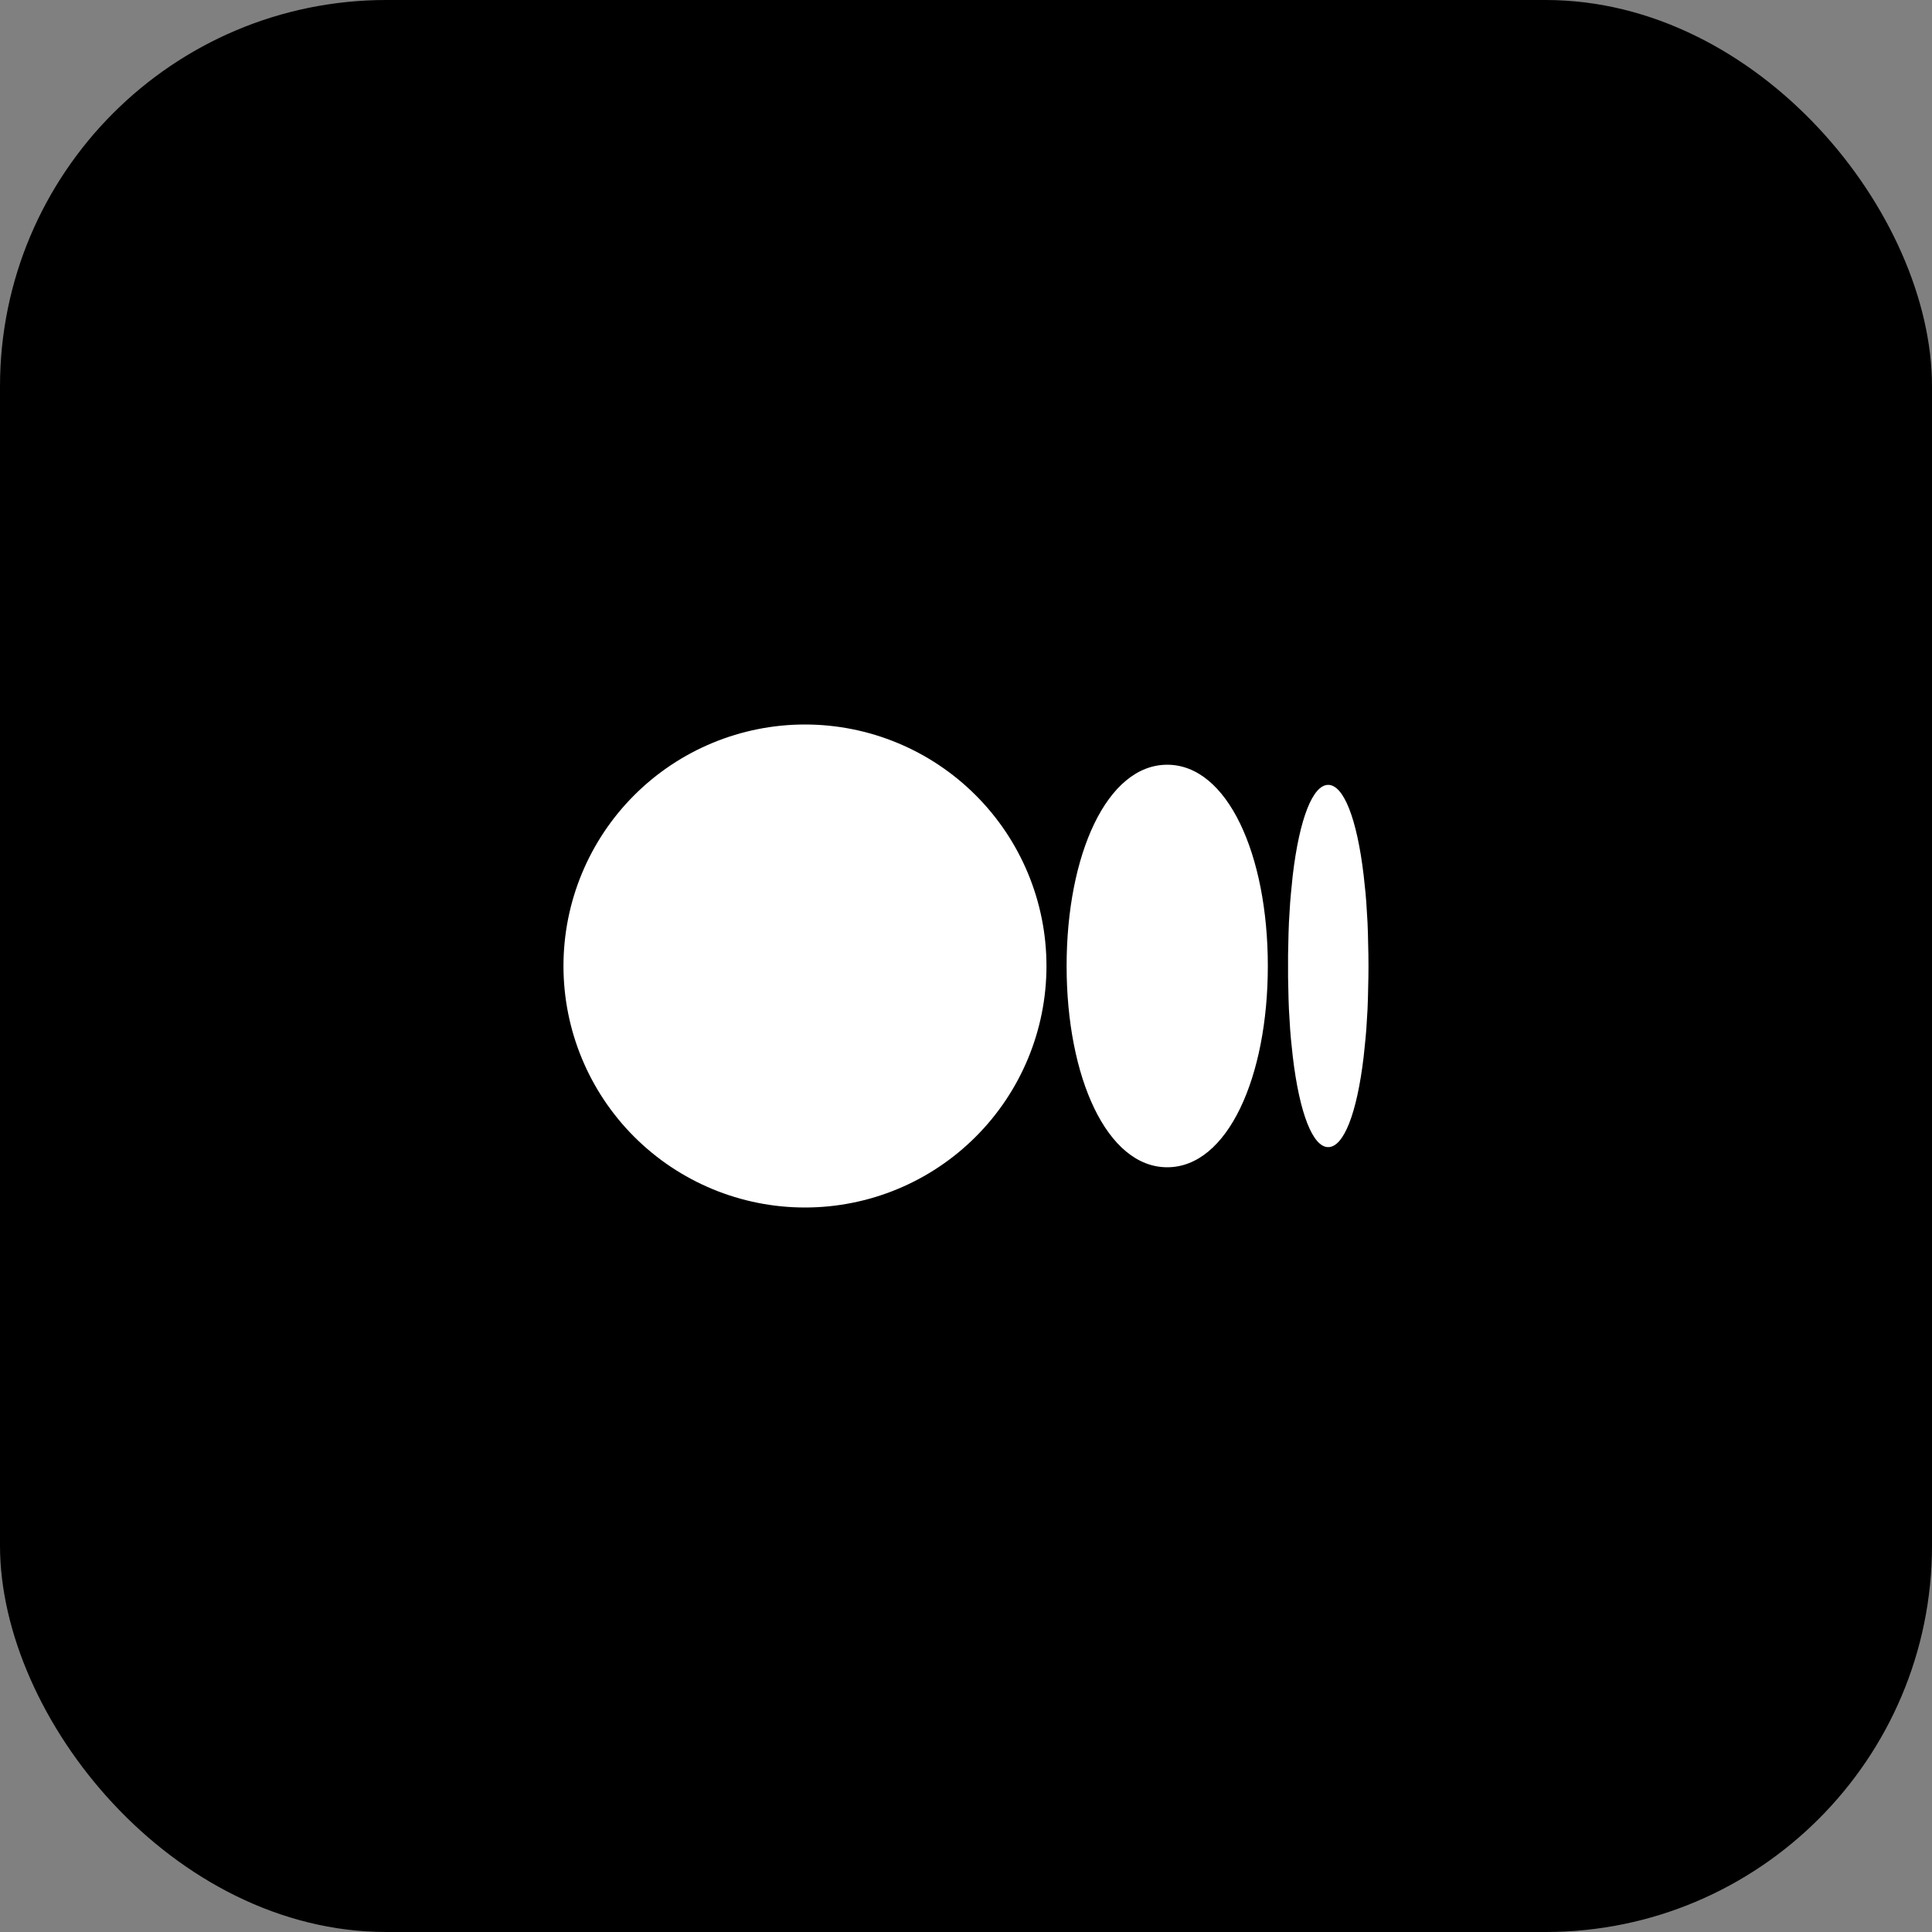 <svg width="40" height="40" viewBox="0 0 40 40" fill="none" xmlns="http://www.w3.org/2000/svg">
<rect x="0" y="0" width="40" height="40" fill="#808080" stroke="none"/>
<rect width="40" height="40" rx="8" fill="black"/>
<g clip-path="url(#clip0_1551_9427)">
<path d="M16.666 15C17.992 15 19.264 15.527 20.201 16.465C21.139 17.402 21.666 18.674 21.666 20C21.666 21.326 21.139 22.598 20.201 23.535C19.264 24.473 17.992 25 16.666 25C15.34 25 14.068 24.473 13.13 23.535C12.193 22.598 11.666 21.326 11.666 20C11.666 18.674 12.193 17.402 13.13 16.465C14.068 15.527 15.34 15 16.666 15ZM24.166 15.833C25.416 15.833 26.249 17.699 26.249 20C26.249 22.301 25.416 24.167 24.166 24.167C22.916 24.167 22.083 22.301 22.083 20C22.083 17.699 22.916 15.833 24.166 15.833ZM27.499 16.25C27.816 16.25 28.093 16.939 28.233 18.122L28.272 18.491L28.288 18.687L28.313 19.098L28.321 19.314L28.331 19.765L28.333 20L28.331 20.235L28.321 20.686L28.313 20.902L28.288 21.313L28.271 21.509L28.233 21.878C28.093 23.062 27.817 23.75 27.499 23.75C27.183 23.75 26.906 23.061 26.766 21.878L26.727 21.509C26.721 21.444 26.716 21.379 26.711 21.313L26.686 20.902C26.683 20.83 26.68 20.758 26.678 20.686L26.668 20.235V19.765L26.678 19.314L26.686 19.098L26.711 18.687L26.728 18.491L26.765 18.122C26.906 16.938 27.182 16.25 27.499 16.25Z" fill="white"/>
</g>
<defs>
<clipPath id="clip0_1551_9427">
<rect width="20" height="20" fill="white" transform="translate(10 10)"/>
</clipPath>
</defs>
</svg>
